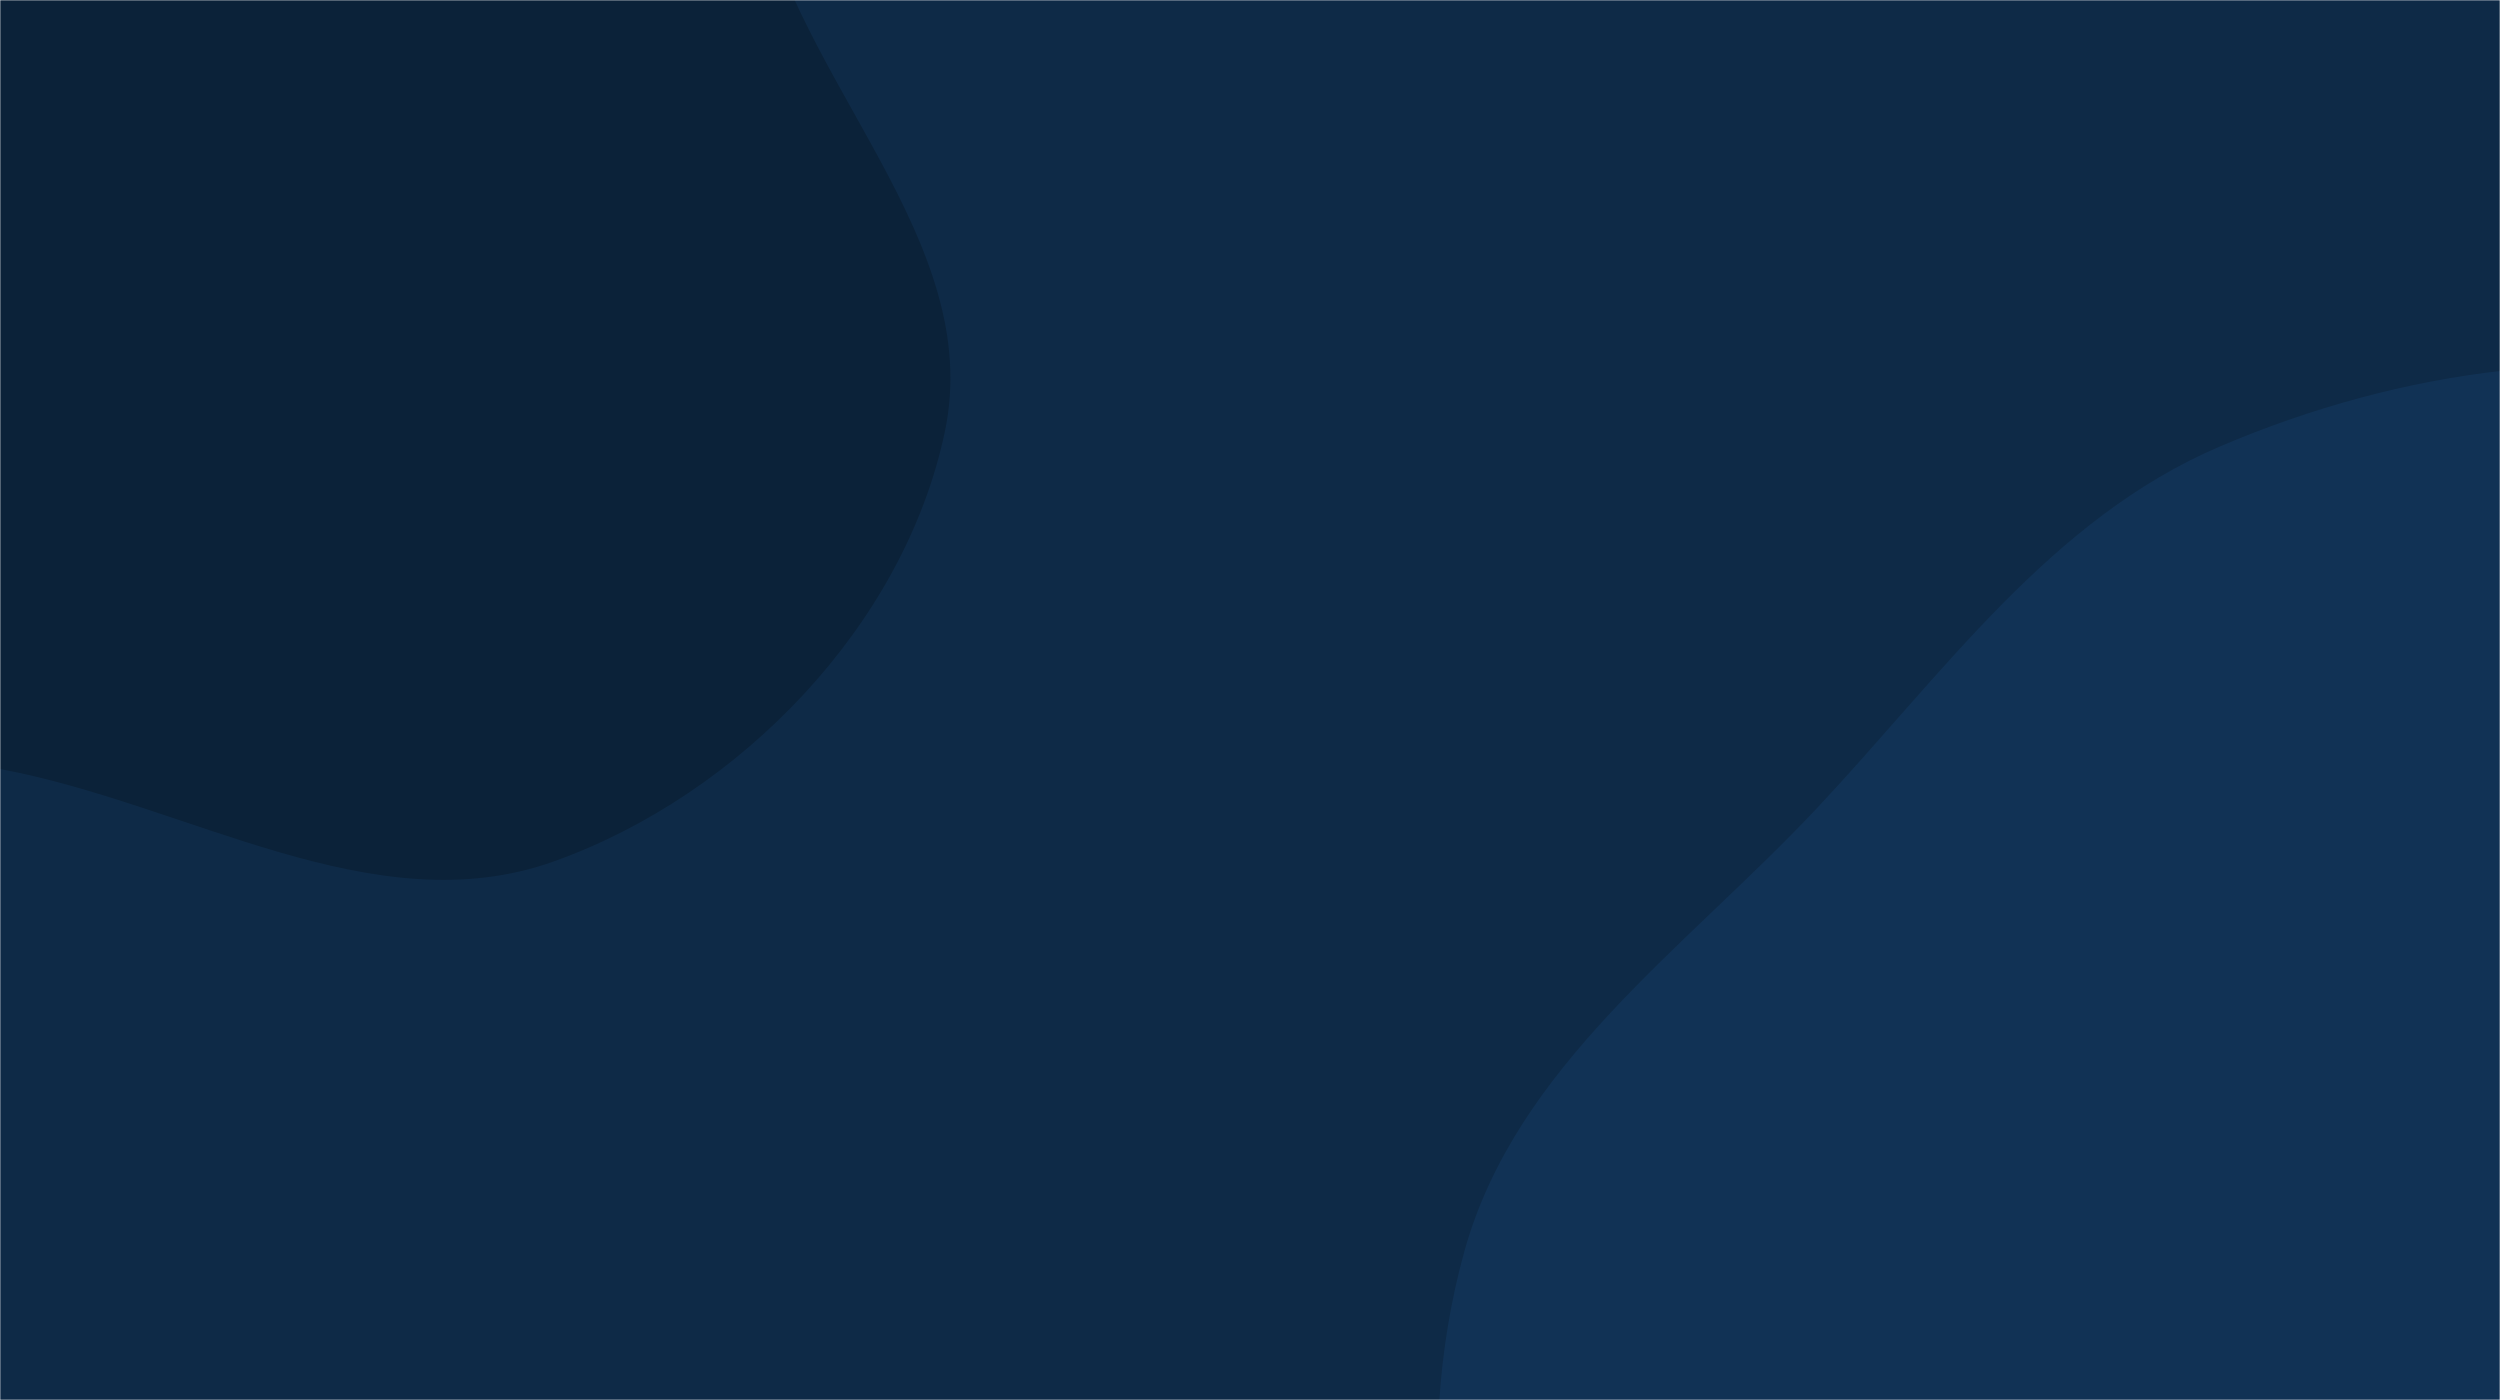 <svg xmlns="http://www.w3.org/2000/svg" version="1.1" xmlns:xlink="http://www.w3.org/1999/xlink" xmlns:svgjs="http://svgjs.dev/svgjs" width="1000" height="560" preserveAspectRatio="none" viewBox="0 0 1000 560"><g mask="url(&quot;#SvgjsMask1012&quot;)" fill="none"><rect width="1000" height="560" x="0" y="0" fill="#0e2a47"></rect><path d="M0,307.61C75.112,321.513,149.519,370.288,221.456,344.593C295.959,317.981,361.684,250.029,377.956,172.607C393.966,96.431,318.389,32.741,303.036,-43.57C288.946,-113.602,328.306,-191.575,292.275,-253.258C254.717,-317.555,183.494,-362.987,109.885,-374.233C38.958,-385.069,-29.682,-348.183,-91.583,-311.902C-143.232,-281.63,-177.323,-232.676,-213.291,-184.818C-246.789,-140.245,-271.06,-93.028,-294.201,-42.3C-326.542,28.598,-403.724,98.88,-375.911,171.673C-348.609,243.128,-246.303,245.311,-174.369,271.324C-117.384,291.931,-59.584,296.581,0,307.61" fill="#0b2239"></path><path d="M1000 962.175C1089.011 974.315 1188.823 1019.971 1263.911 970.654 1339.06 921.297 1325.494 807.468 1361.188 724.949 1395.926 644.64 1480.637 579.254 1470.824 492.306 1461 405.258 1375.41 350.101 1312.055 289.602 1254.21 234.364 1196.004 176.245 1118.629 155.986 1042.36 136.017 960.514 147.622 888.004 178.575 820.221 207.51 777.23 269.527 726.782 323.255 674.046 379.419 606.422 426.219 585.781 500.444 564.057 578.564 576.695 664.19 611.623 737.366 646.246 809.904 709.062 864.201 778.625 904.467 845.988 943.459 922.88 951.657 1000 962.175" fill="#113255"></path></g><defs><mask id="SvgjsMask1012"><rect width="1000" height="560" fill="#ffffff"></rect></mask></defs></svg>